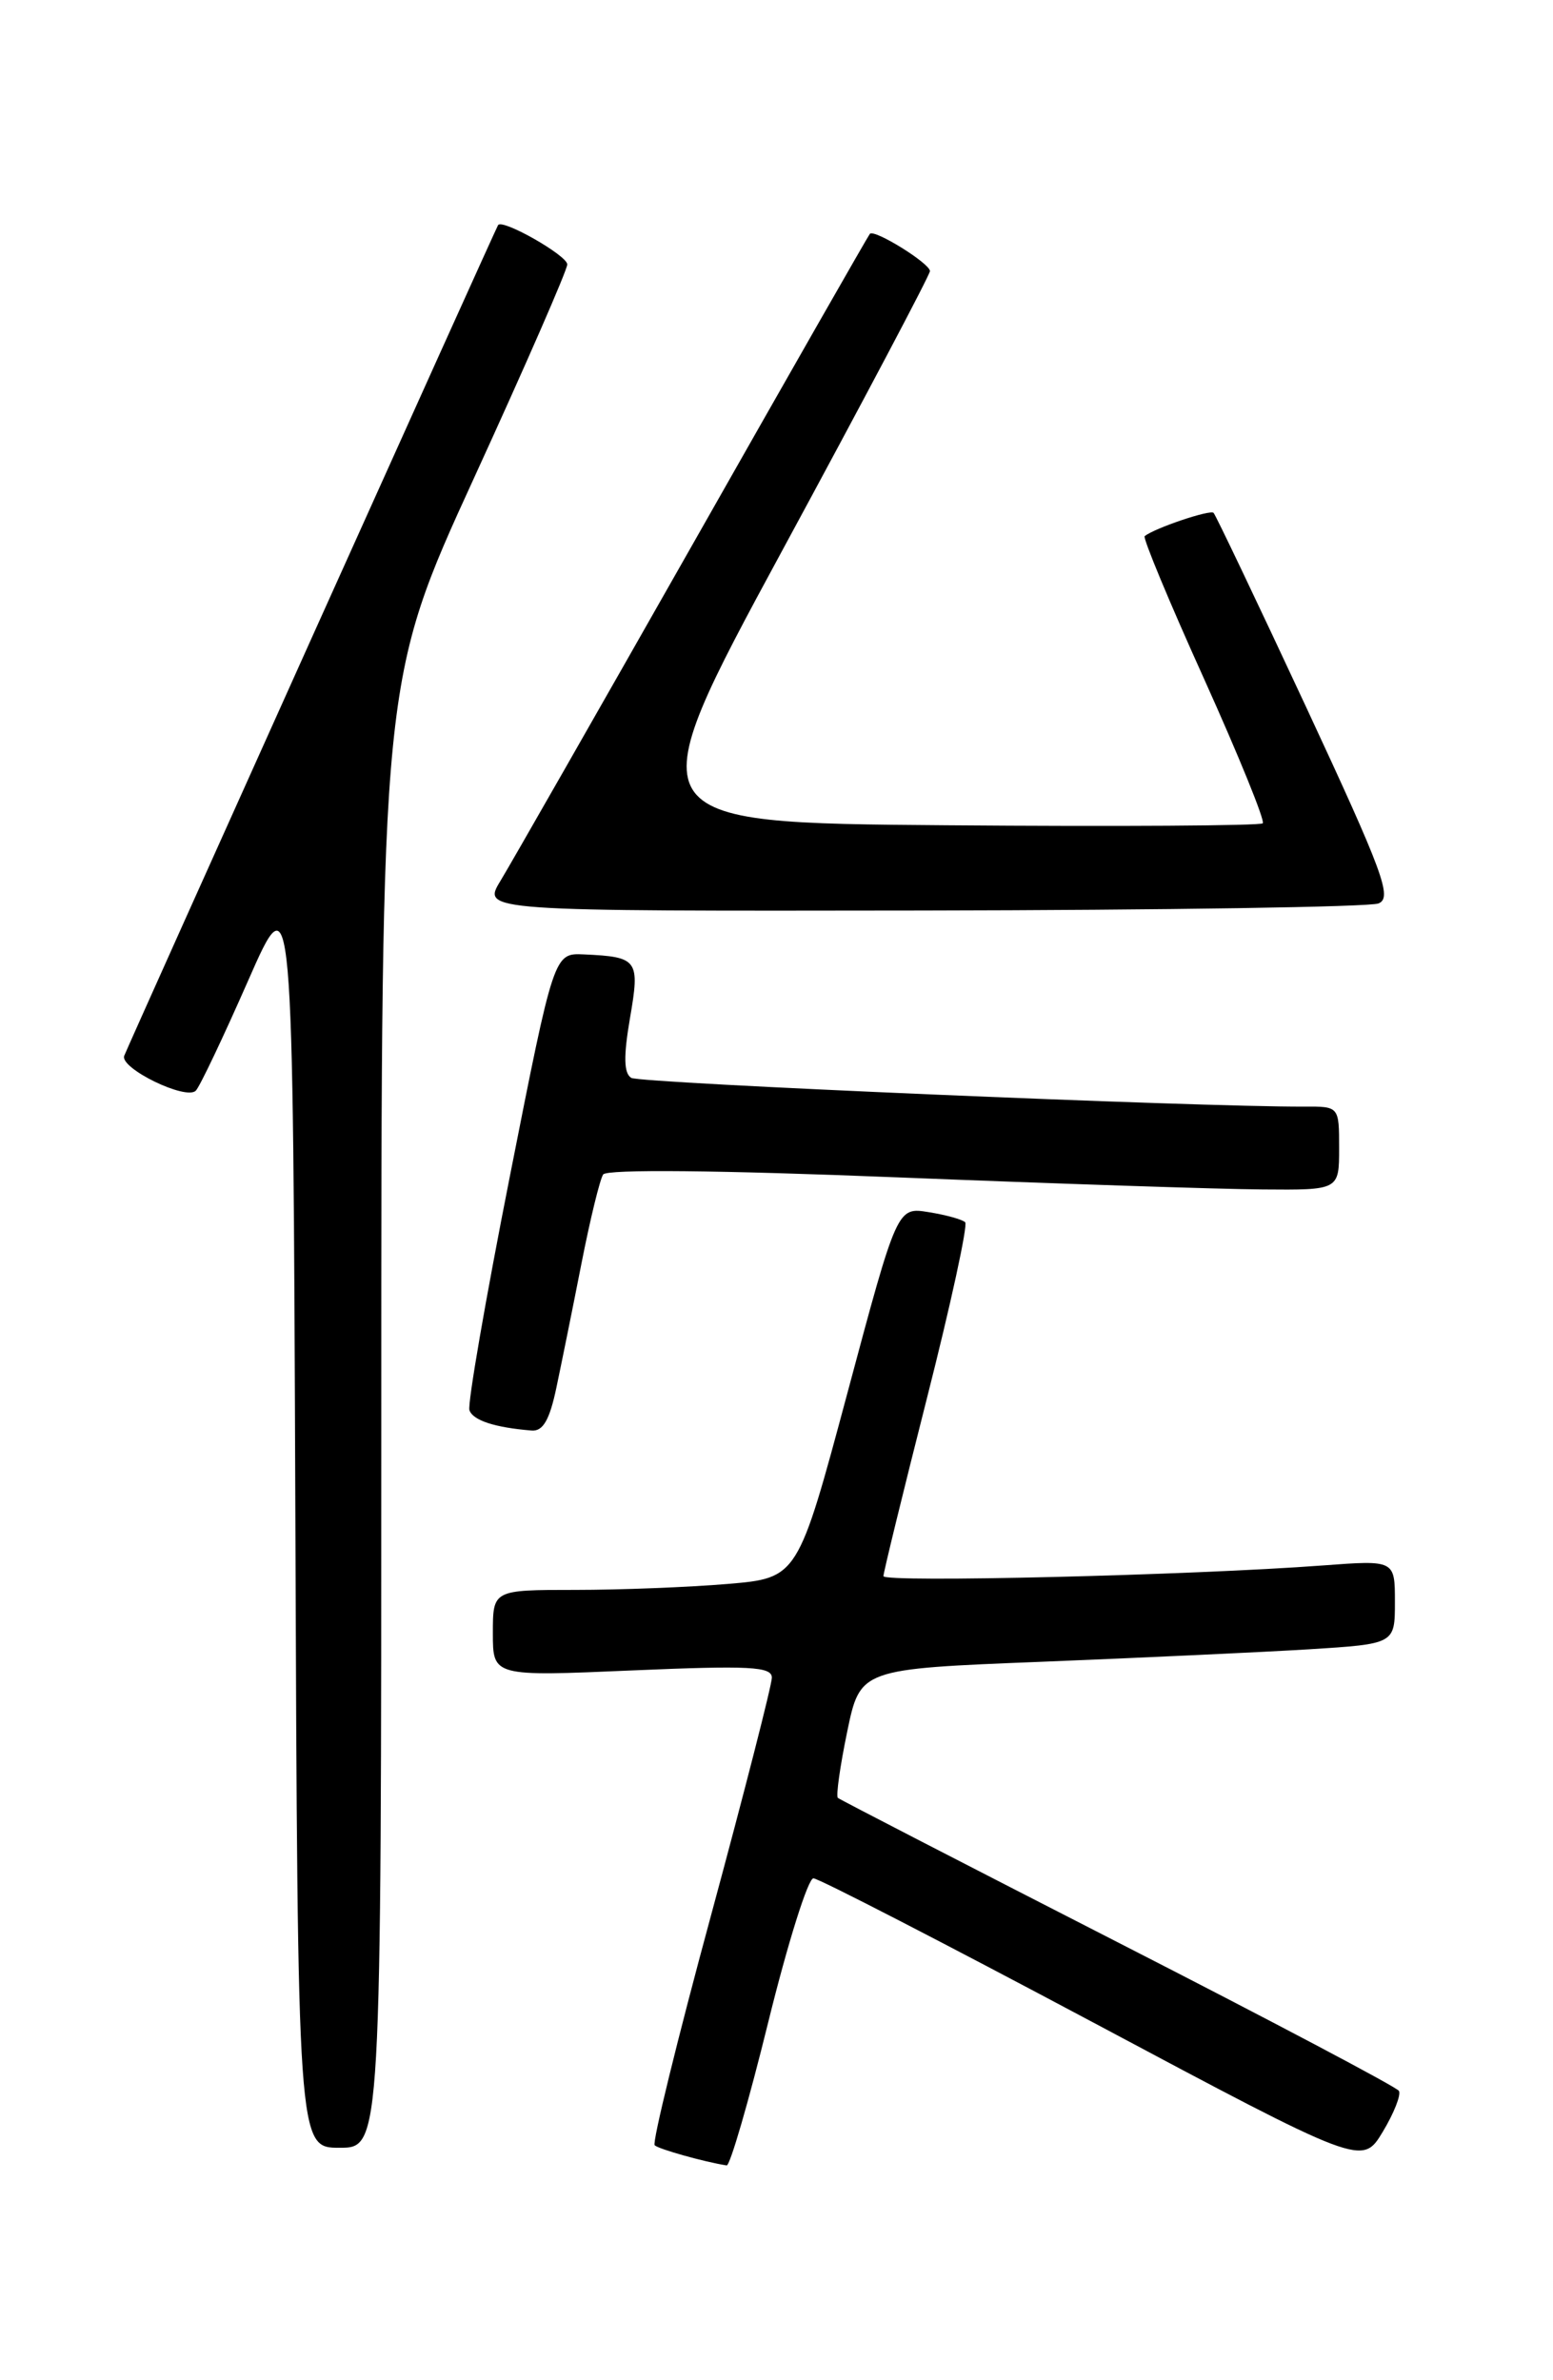 <?xml version="1.0" encoding="UTF-8" standalone="no"?>
<!DOCTYPE svg PUBLIC "-//W3C//DTD SVG 1.1//EN" "http://www.w3.org/Graphics/SVG/1.1/DTD/svg11.dtd" >
<svg xmlns="http://www.w3.org/2000/svg" xmlns:xlink="http://www.w3.org/1999/xlink" version="1.1" viewBox="0 0 167 256">
 <g >
 <path fill="currentColor"
d=" M 82.61 217.50 C 84.71 208.97 86.90 202.01 87.47 202.02 C 88.04 202.03 101.55 209.00 117.49 217.49 C 146.48 232.95 146.48 232.95 148.69 229.29 C 149.90 227.28 150.68 225.30 150.43 224.88 C 150.17 224.46 136.58 217.28 120.23 208.92 C 103.88 200.55 90.32 193.56 90.10 193.37 C 89.88 193.18 90.33 189.98 91.10 186.26 C 92.50 179.50 92.50 179.50 112.00 178.73 C 122.72 178.30 135.66 177.70 140.75 177.39 C 150.00 176.81 150.00 176.81 150.00 172.30 C 150.00 167.79 150.00 167.79 142.25 168.37 C 128.14 169.43 95.00 170.23 95.00 169.52 C 95.00 169.13 97.10 160.54 99.67 150.41 C 102.24 140.29 104.09 131.76 103.79 131.46 C 103.49 131.16 101.73 130.67 99.86 130.37 C 96.48 129.82 96.48 129.82 91.14 149.77 C 85.79 169.72 85.79 169.72 78.24 170.36 C 74.09 170.71 66.72 171.00 61.85 171.00 C 53.00 171.00 53.00 171.00 53.00 175.66 C 53.00 180.31 53.00 180.31 68.00 179.66 C 80.61 179.12 83.00 179.24 83.00 180.44 C 83.00 181.22 80.05 192.74 76.45 206.04 C 72.84 219.34 70.12 230.45 70.40 230.73 C 70.81 231.14 75.68 232.51 78.14 232.90 C 78.50 232.95 80.51 226.03 82.61 217.50 Z  M 41.00 152.09 C 41.00 73.18 41.00 73.18 51.00 51.35 C 56.50 39.34 61.00 29.04 61.00 28.44 C 61.00 27.48 54.03 23.51 53.56 24.21 C 53.32 24.55 13.97 112.01 13.36 113.55 C 12.83 114.88 20.03 118.39 21.06 117.30 C 21.49 116.86 24.01 111.55 26.67 105.50 C 31.50 94.50 31.50 94.50 31.76 162.75 C 32.01 231.00 32.01 231.00 36.51 231.00 C 41.00 231.00 41.00 231.00 41.00 152.09 Z  M 59.83 149.25 C 60.38 146.64 61.60 140.62 62.53 135.88 C 63.46 131.14 64.51 126.84 64.86 126.32 C 65.26 125.74 77.31 125.86 96.50 126.63 C 113.55 127.31 131.21 127.90 135.75 127.93 C 144.00 128.00 144.00 128.00 144.00 123.50 C 144.00 119.00 144.00 119.00 140.25 119.02 C 128.85 119.07 68.82 116.51 67.88 115.93 C 67.08 115.43 67.04 113.62 67.74 109.53 C 68.83 103.22 68.61 102.92 62.80 102.65 C 59.57 102.50 59.57 102.50 54.83 126.50 C 52.22 139.70 50.26 151.03 50.48 151.67 C 50.85 152.77 53.22 153.54 57.17 153.86 C 58.39 153.96 59.10 152.72 59.83 149.25 Z  M 148.23 97.17 C 149.75 96.57 148.76 93.90 140.45 76.04 C 135.21 64.79 130.73 55.40 130.50 55.16 C 130.12 54.79 124.22 56.78 123.09 57.66 C 122.87 57.84 125.74 64.75 129.48 73.02 C 133.21 81.30 136.05 88.28 135.79 88.55 C 135.52 88.81 120.22 88.91 101.79 88.76 C 68.27 88.50 68.27 88.50 84.13 59.19 C 92.86 43.07 100.00 29.56 100.00 29.16 C 100.00 28.33 94.03 24.62 93.54 25.15 C 93.37 25.34 84.80 40.35 74.51 58.50 C 64.21 76.65 54.90 92.96 53.81 94.75 C 51.84 98.00 51.84 98.00 99.17 97.93 C 125.20 97.89 147.28 97.55 148.23 97.17 Z "/>
</g>
</svg>